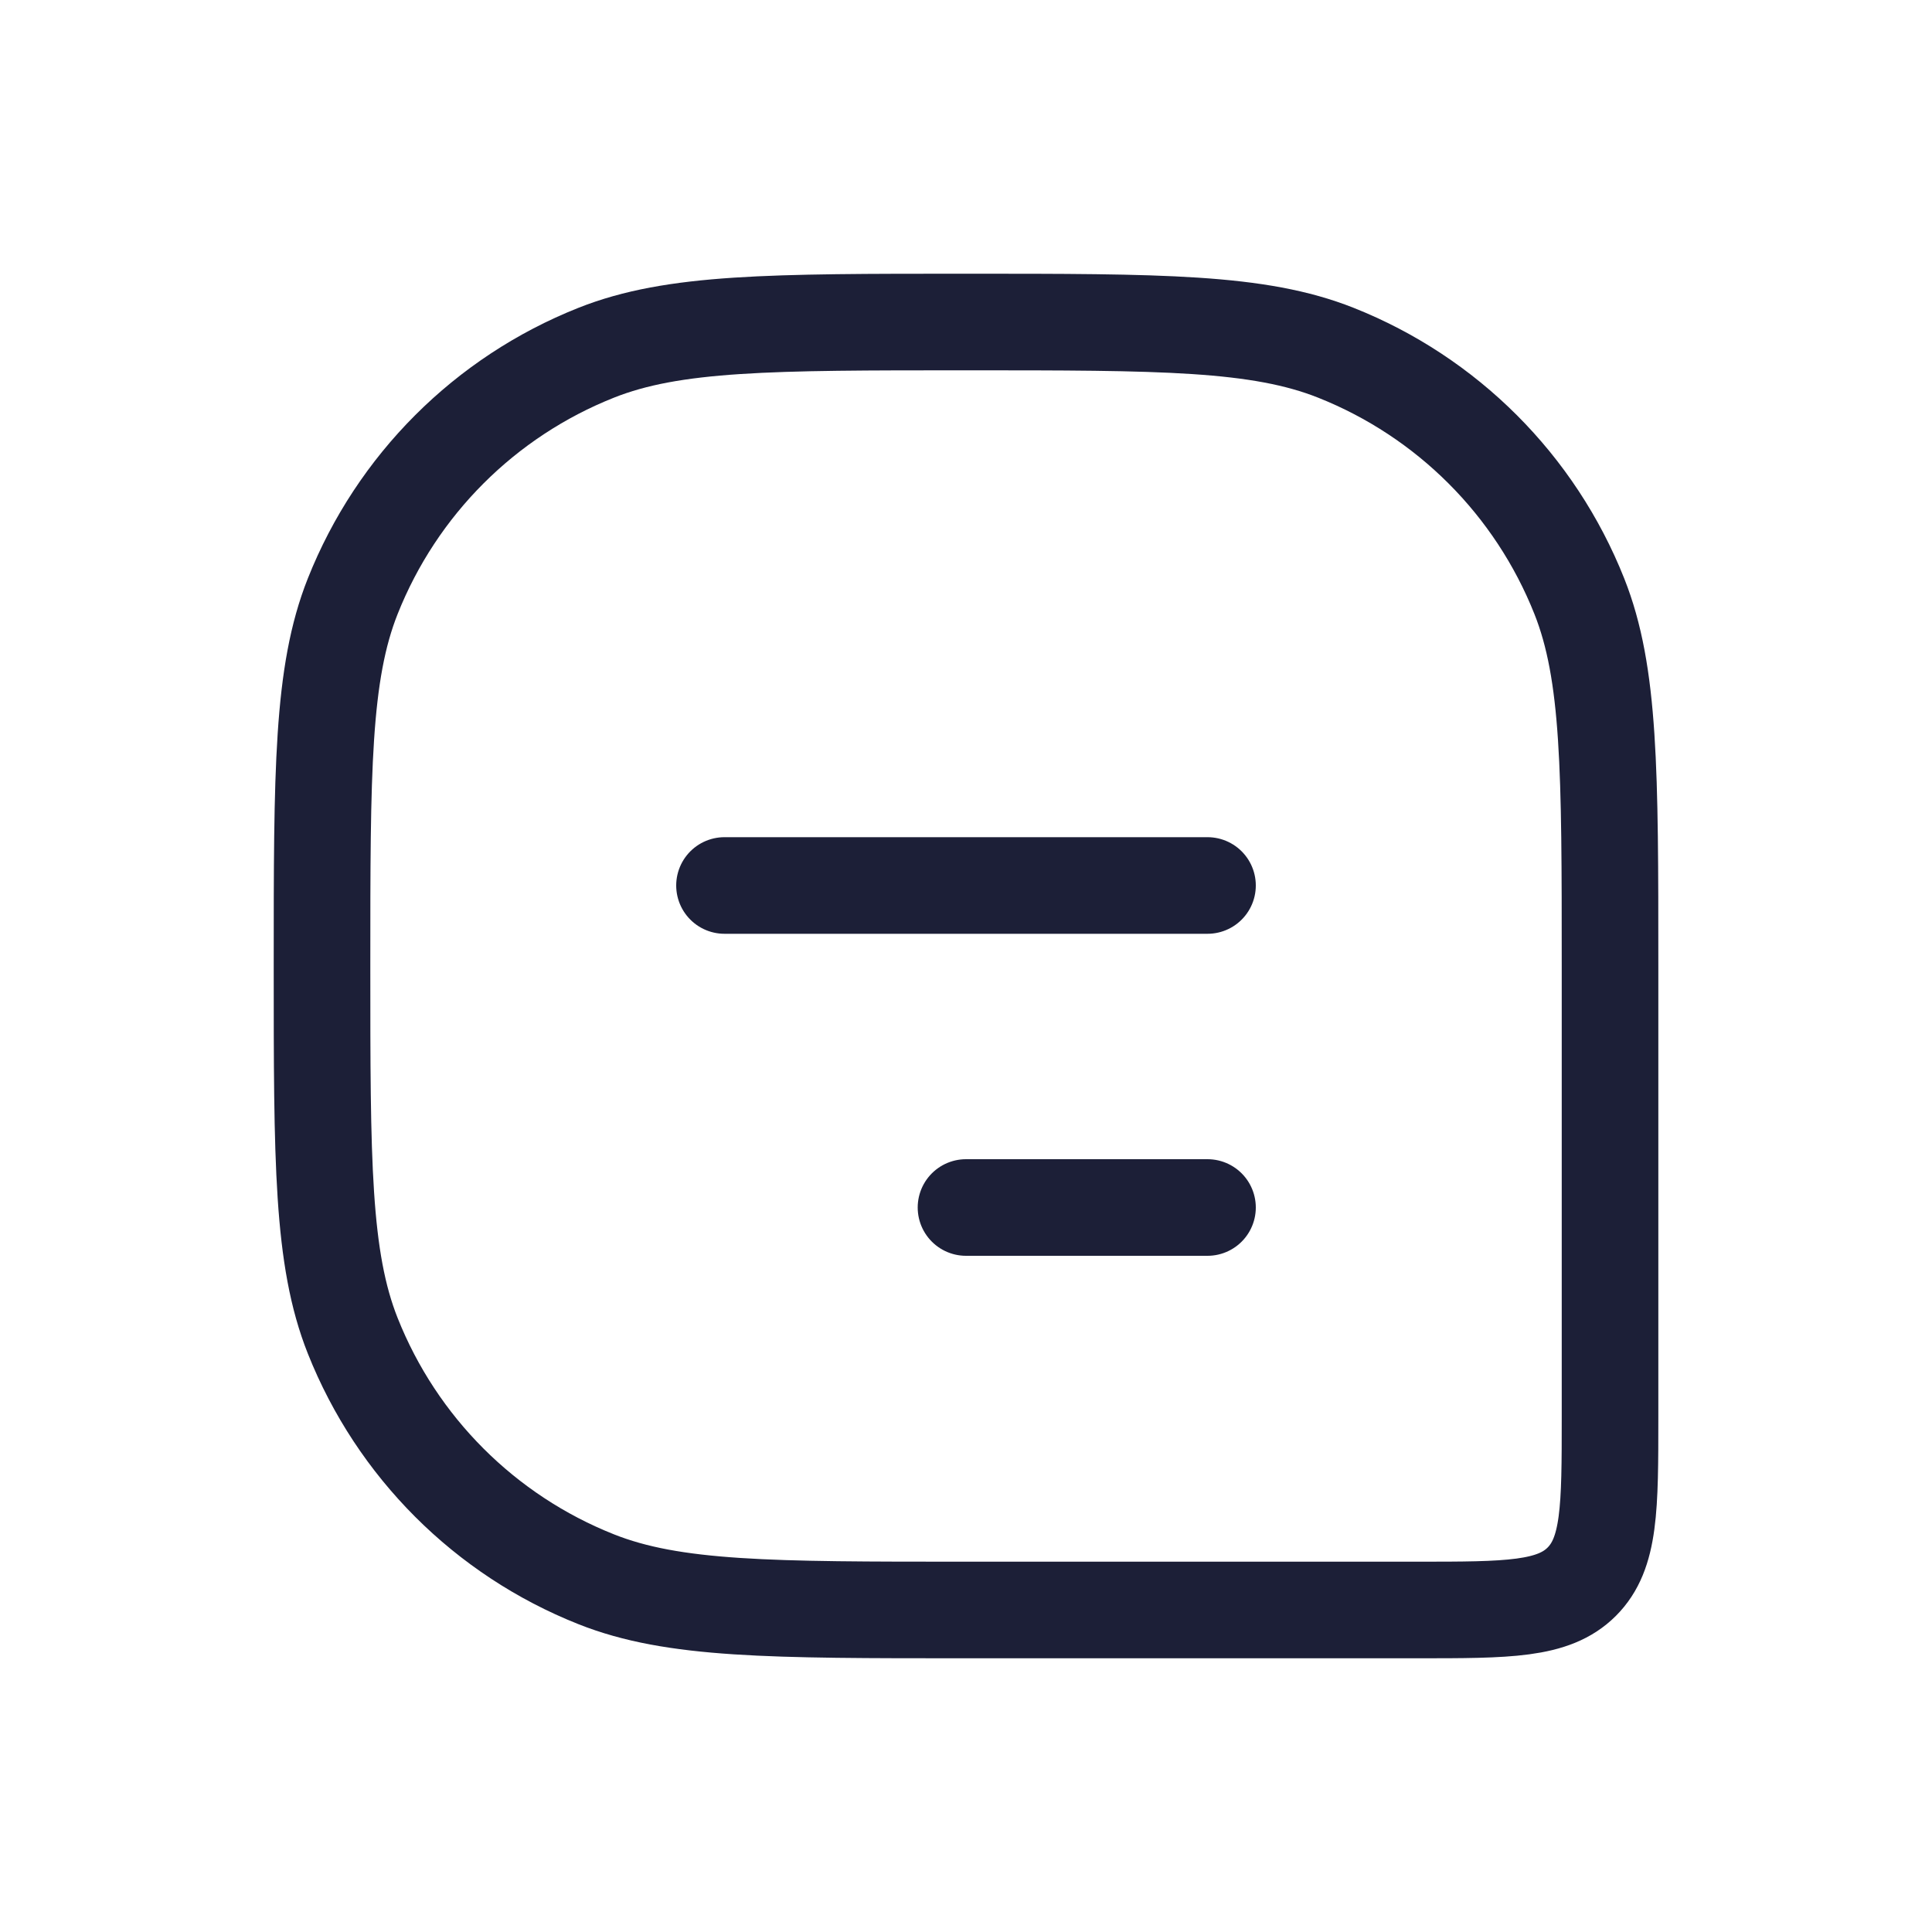 <svg width="40" height="40" viewBox="0 0 40 40" fill="none" xmlns="http://www.w3.org/2000/svg">
<path d="M6.667 20C6.667 15.963 6.667 13.944 7.303 12.344C8.218 10.041 10.041 8.217 12.344 7.303C13.945 6.667 15.963 6.667 20 6.667V6.667C24.037 6.667 26.056 6.667 27.657 7.303C29.959 8.217 31.783 10.041 32.698 12.344C33.334 13.944 33.334 15.963 33.334 20V29.333C33.334 31.219 33.334 32.162 32.748 32.748C32.162 33.333 31.219 33.333 29.334 33.333H20C15.963 33.333 13.945 33.333 12.344 32.697C10.041 31.783 8.218 29.959 7.303 27.656C6.667 26.056 6.667 24.037 6.667 20V20Z" stroke="#1C1F37" stroke-width="2"/>
<path d="M15 18.333L25 18.333" stroke="#1C1F37" stroke-width="2" stroke-linecap="round" stroke-linejoin="round"/>
<path d="M20 25H25" stroke="#1C1F37" stroke-width="2" stroke-linecap="round" stroke-linejoin="round"/>
</svg>
